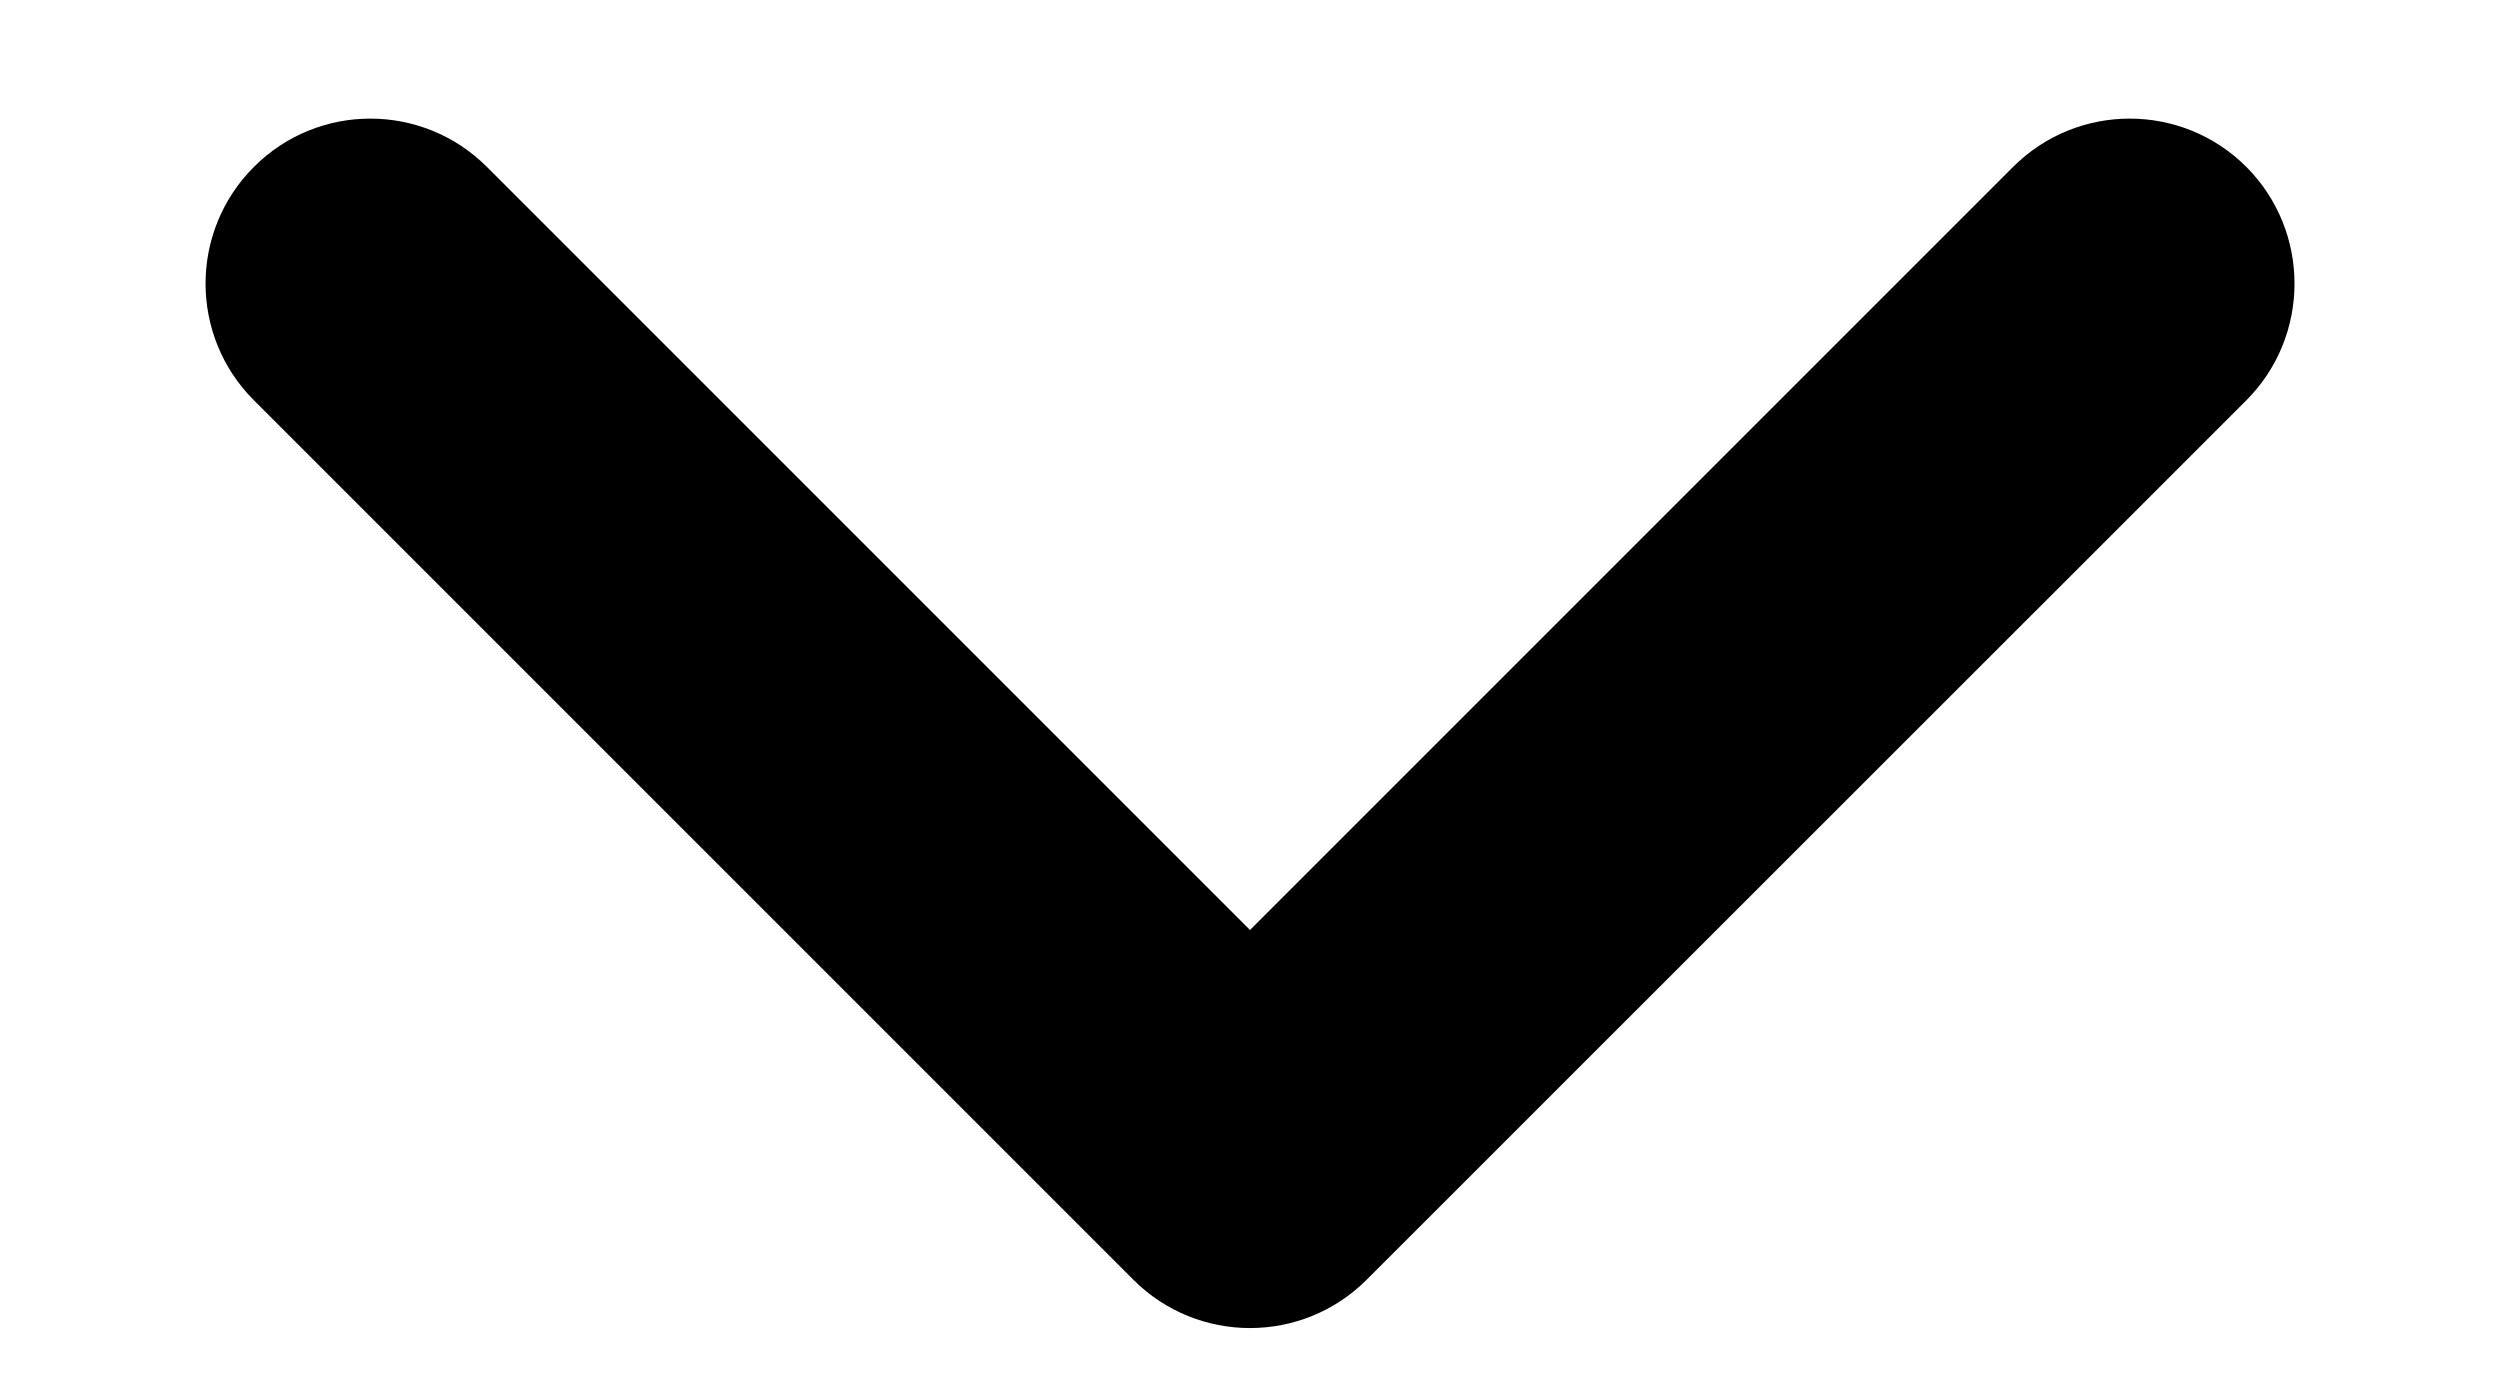<svg width="9" height="5" viewBox="0 0 9 5" fill="none" xmlns="http://www.w3.org/2000/svg">
<path fill-rule="evenodd" clip-rule="evenodd" d="M8.087 0.601C8.318 0.833 8.318 1.209 8.087 1.441L4.92 4.607C4.688 4.839 4.312 4.839 4.08 4.607L0.914 1.441C0.682 1.209 0.682 0.833 0.914 0.601C1.145 0.369 1.521 0.369 1.753 0.601L4.5 3.348L7.247 0.601C7.479 0.369 7.855 0.369 8.087 0.601Z" fill="black"/>
</svg>
